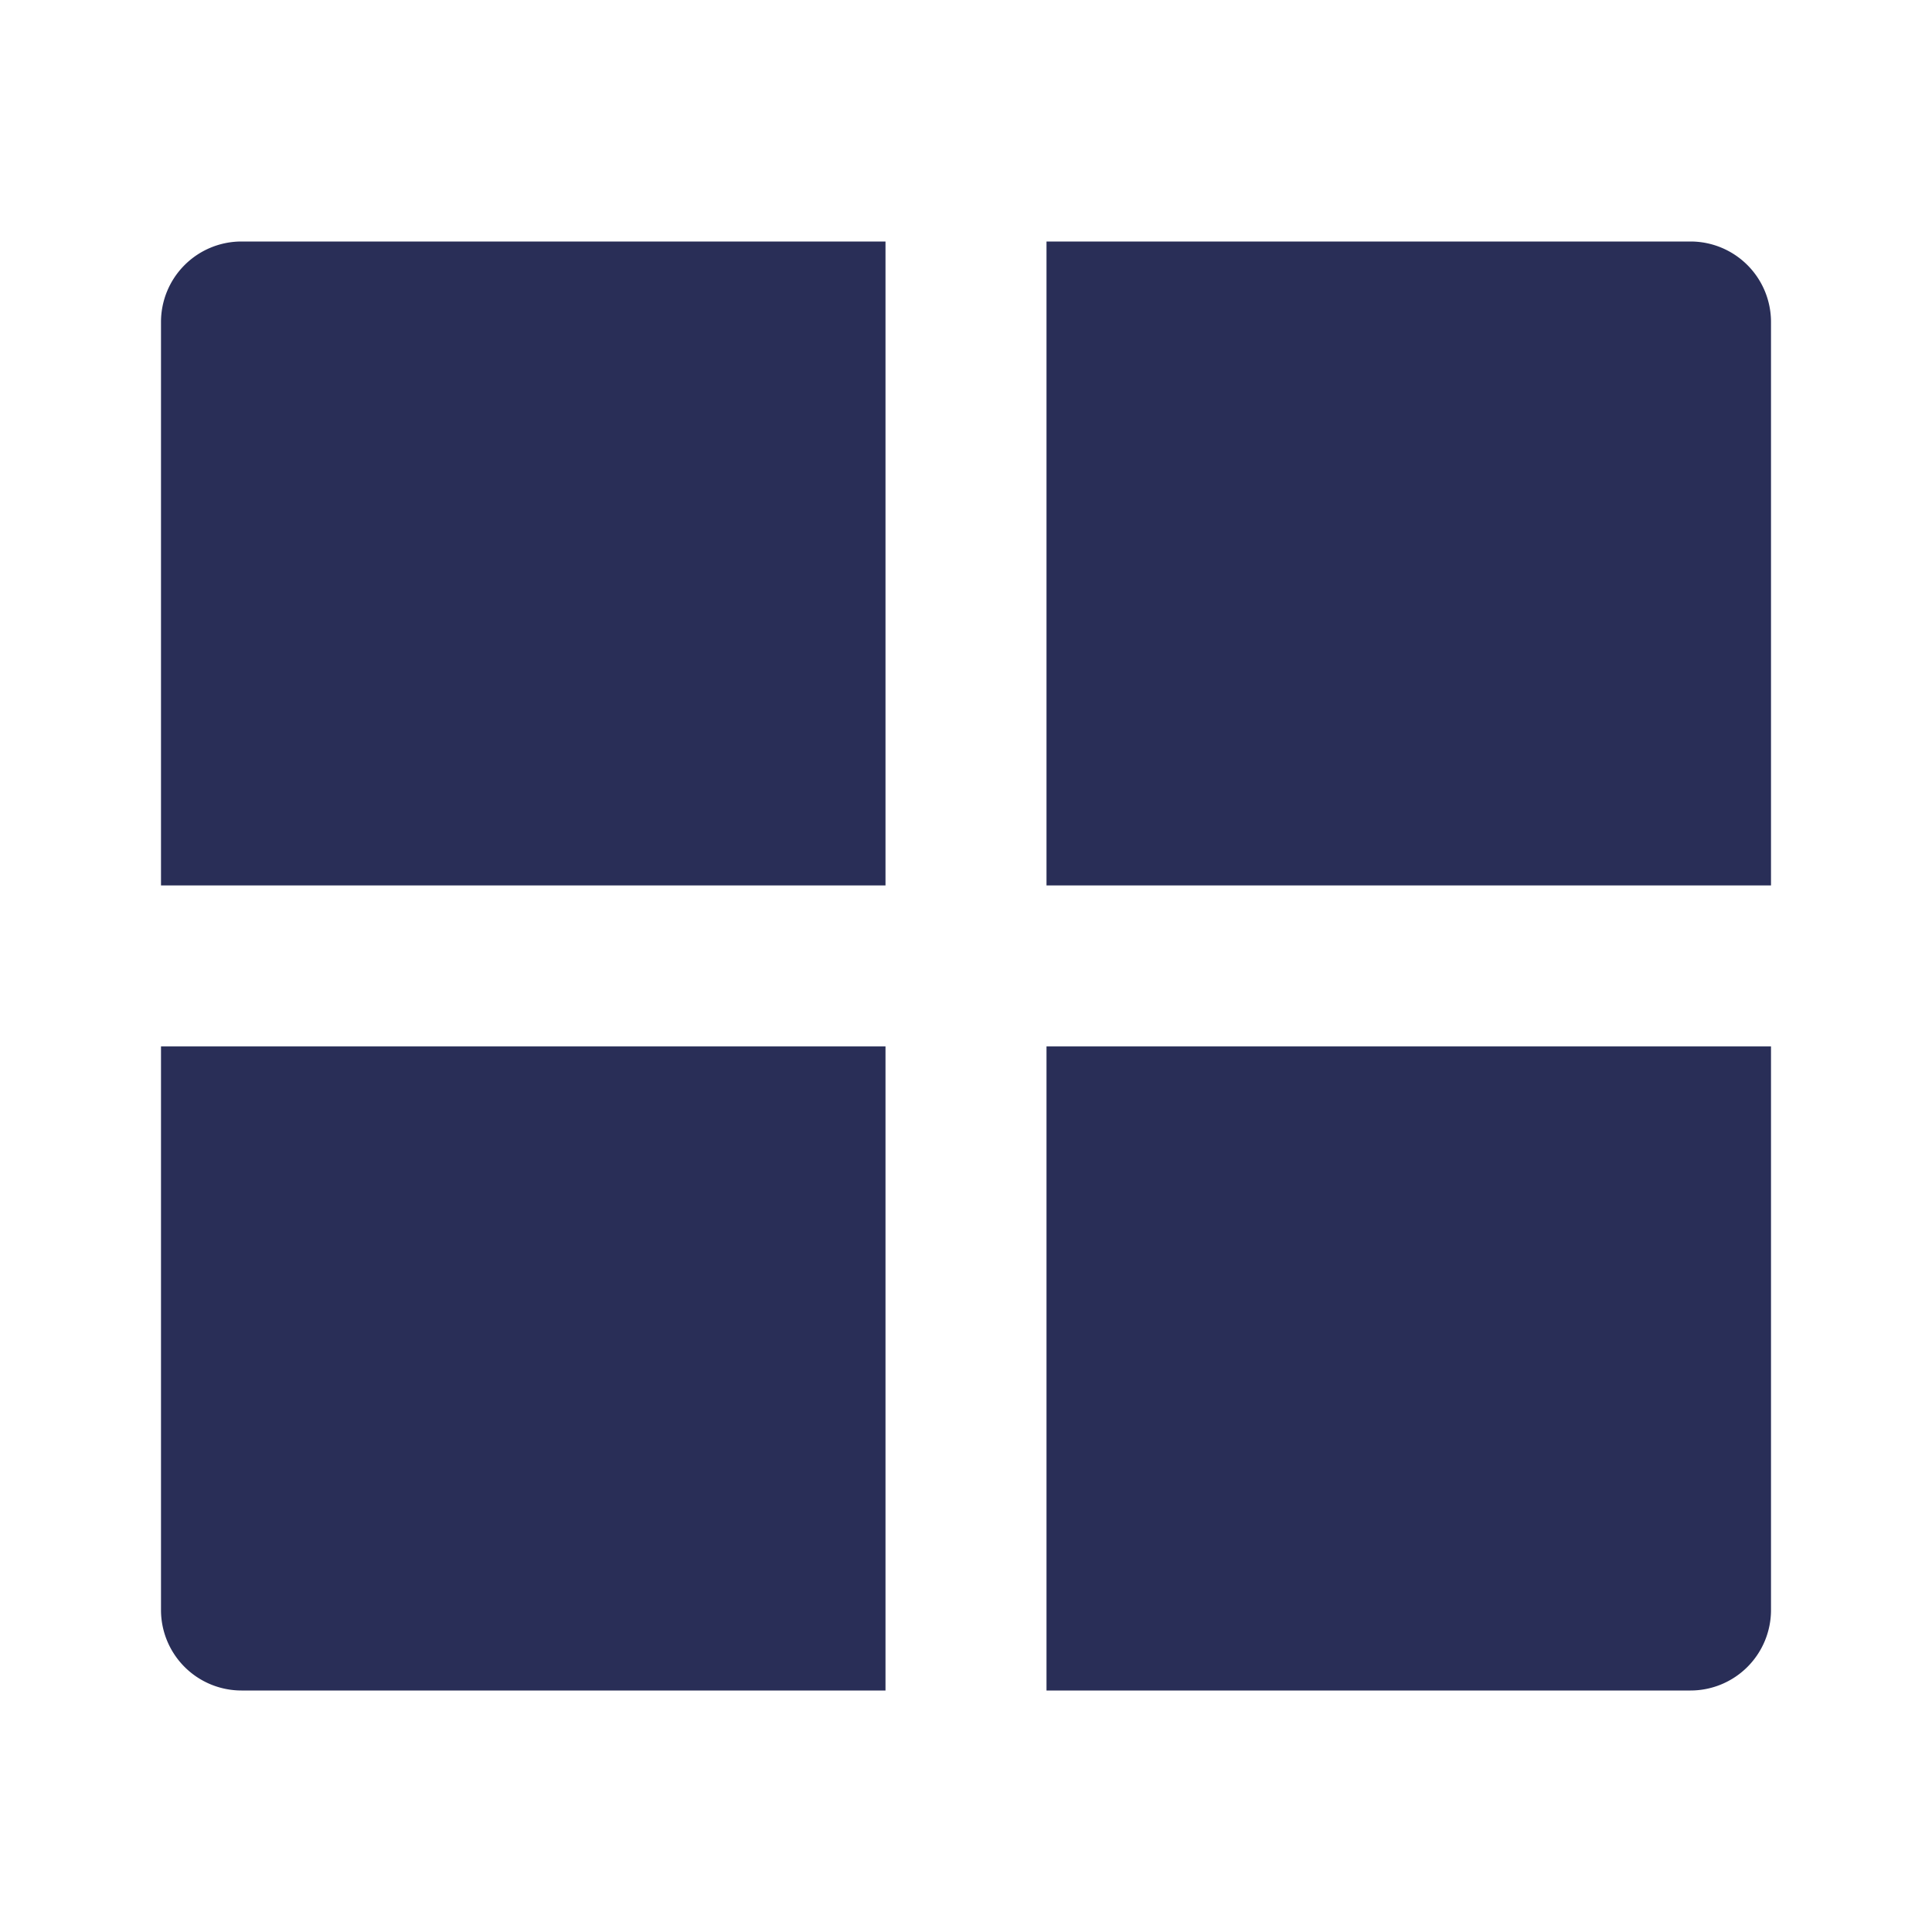 <svg xmlns="http://www.w3.org/2000/svg" height="24" width="24" viewBox="0 0 24 24"><title>layout grid fill</title><g fill="#292e57" class="nc-icon-wrapper"><path fill="none" d="M0 0h24v24H0z"></path><path d="M22 12.999V20a1 1 0 0 1-1 1h-8v-8.001h9zm-11 0V21H3a1 1 0 0 1-1-1v-7.001h9zM11 3v7.999H2V4a1 1 0 0 1 1-1h8zm10 0a1 1 0 0 1 1 1v6.999h-9V3h8z"></path></g></svg>